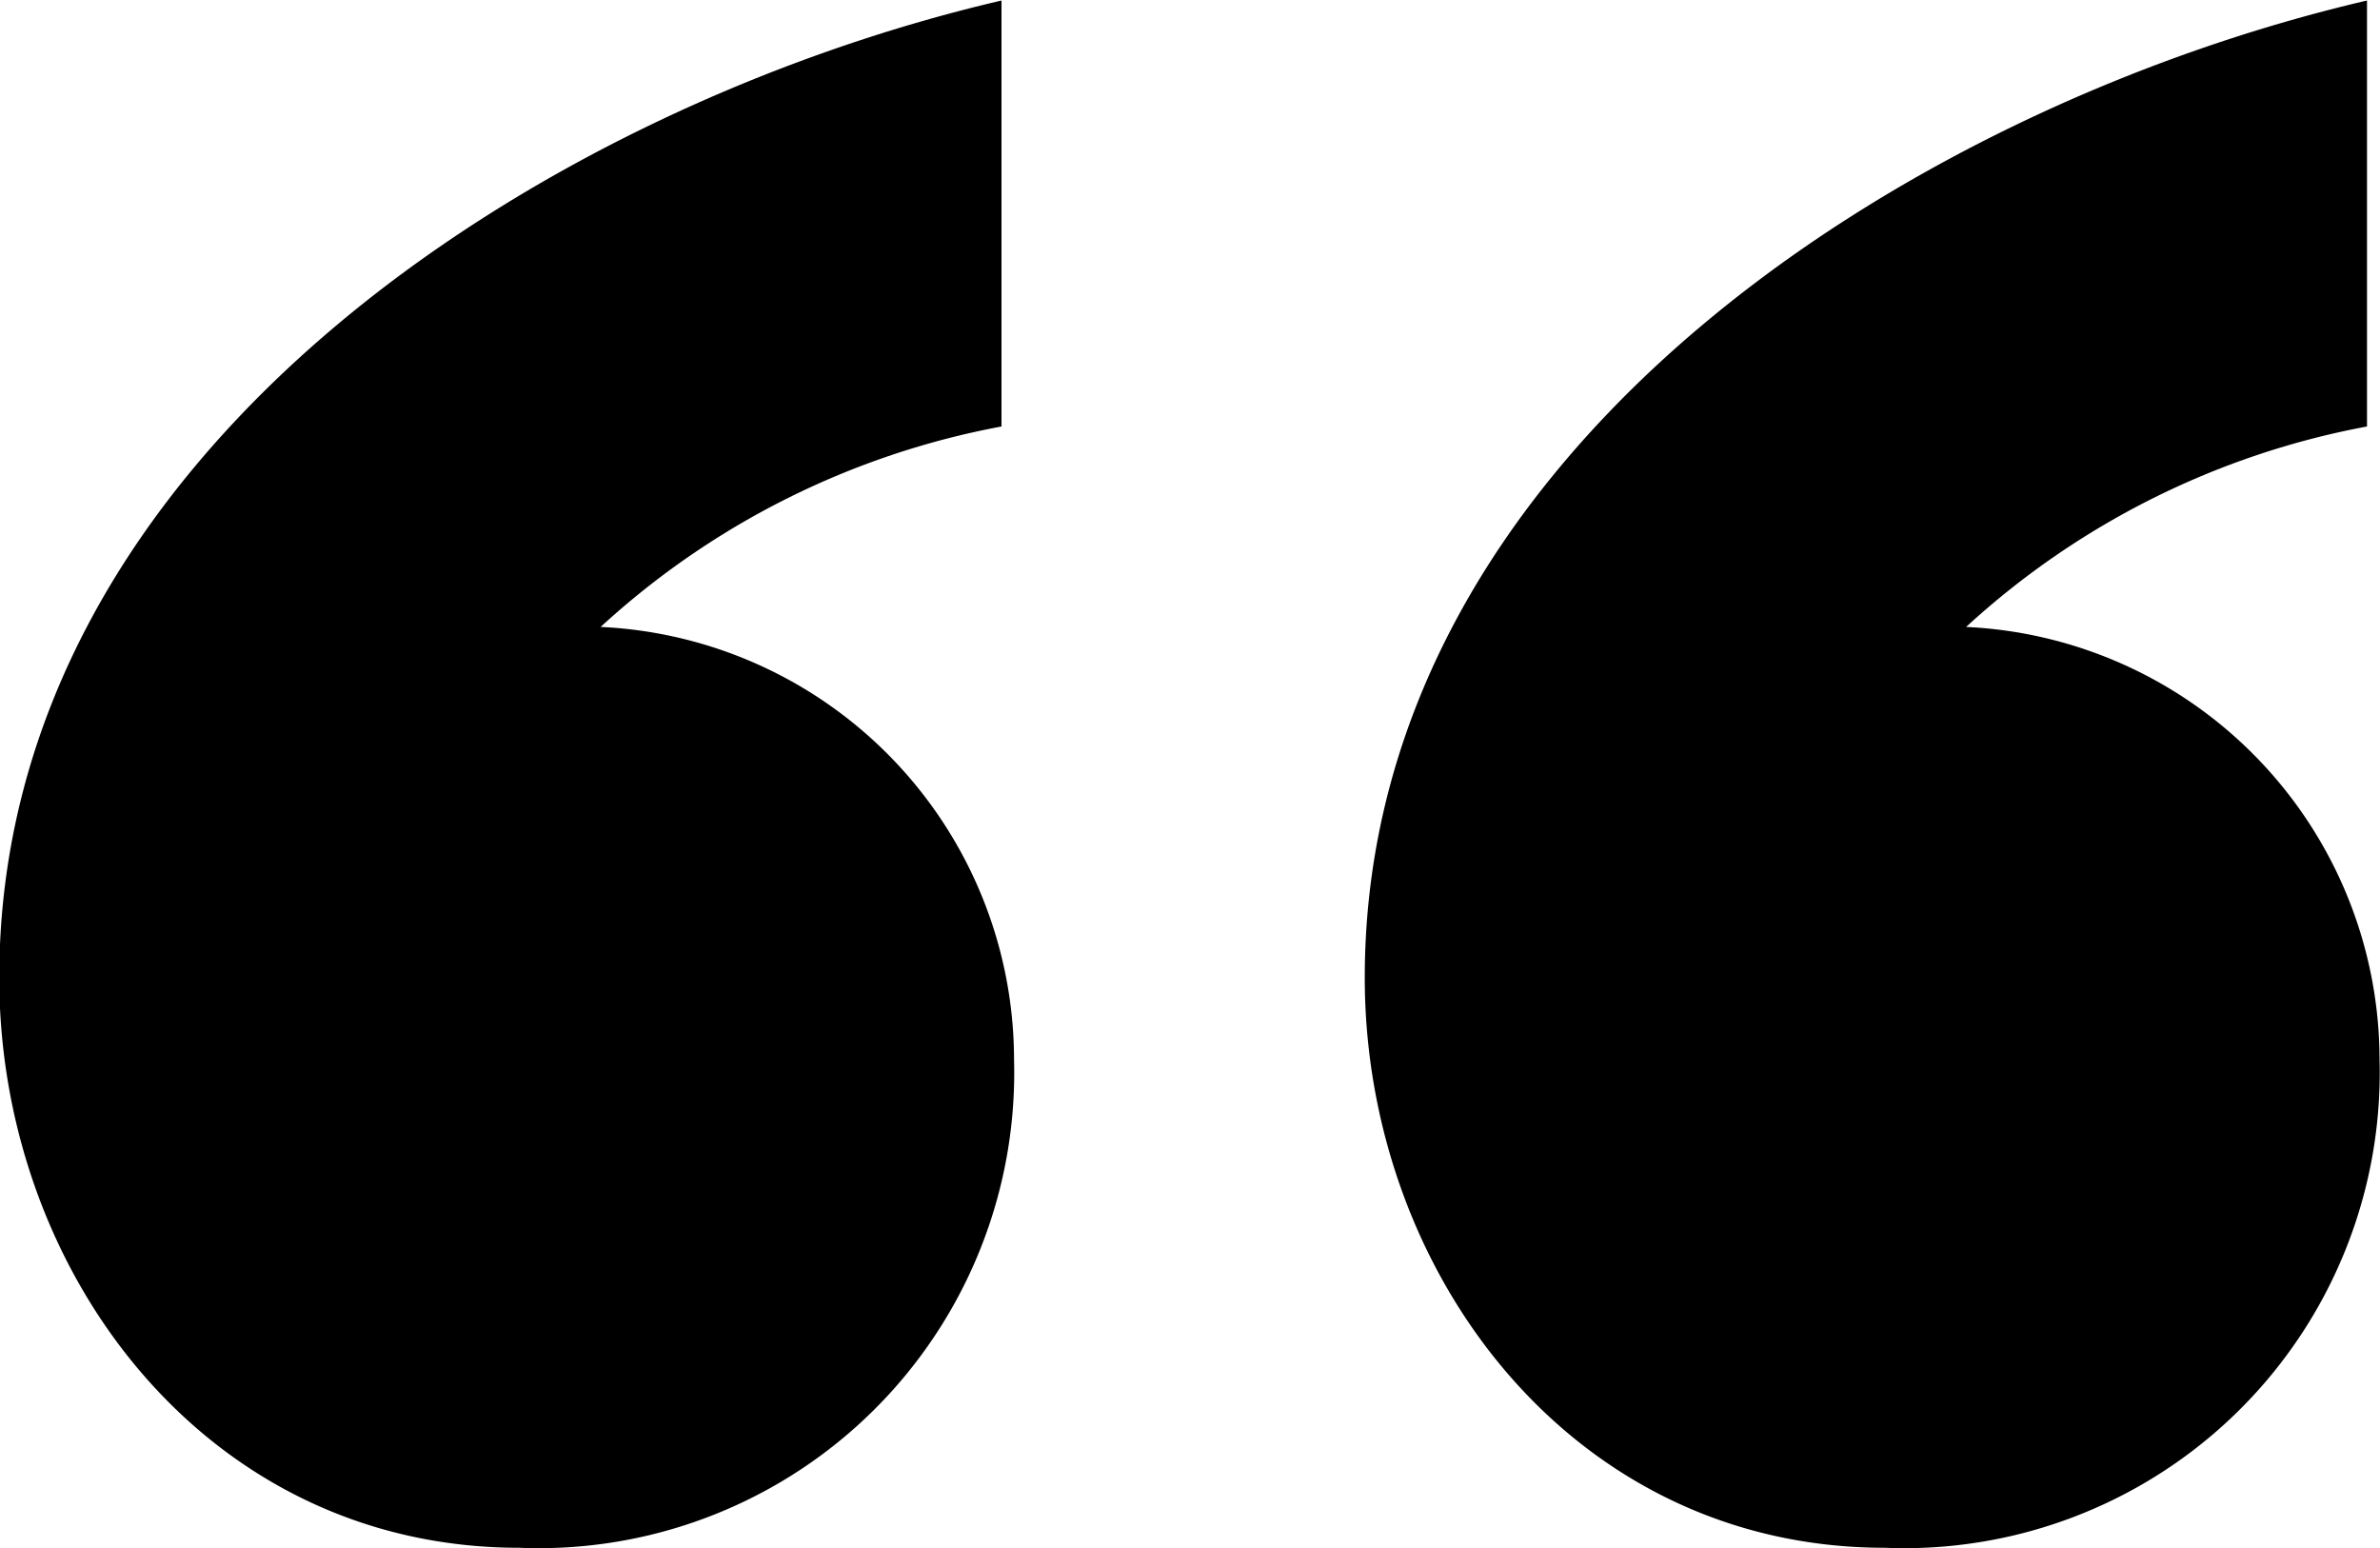<svg xmlns="http://www.w3.org/2000/svg" width="45.594" height="29.66" viewBox="0 0 45.594 29.66">
  <defs>
    <style>
      .cls-1 {
        fill-rule: evenodd;
      }
    </style>
  </defs>
  <path id="quote" class="cls-1" d="M790.905,3227.04c-8.76,2.04-19.2,8.64-19.2,18.72,0,5.64,3.96,10.92,9.96,10.92a9.109,9.109,0,0,0,9.48-9.36,8.306,8.306,0,0,0-7.92-8.28,15.567,15.567,0,0,1,7.68-3.84v-8.16Zm26.159,0c-8.76,2.04-19.2,8.64-19.2,18.72,0,5.64,3.96,10.92,9.96,10.92a9.109,9.109,0,0,0,9.48-9.36,8.306,8.306,0,0,0-7.92-8.28,15.567,15.567,0,0,1,7.68-3.84v-8.16Z" transform="translate(-771.719 -3227.03)"/>
</svg>
